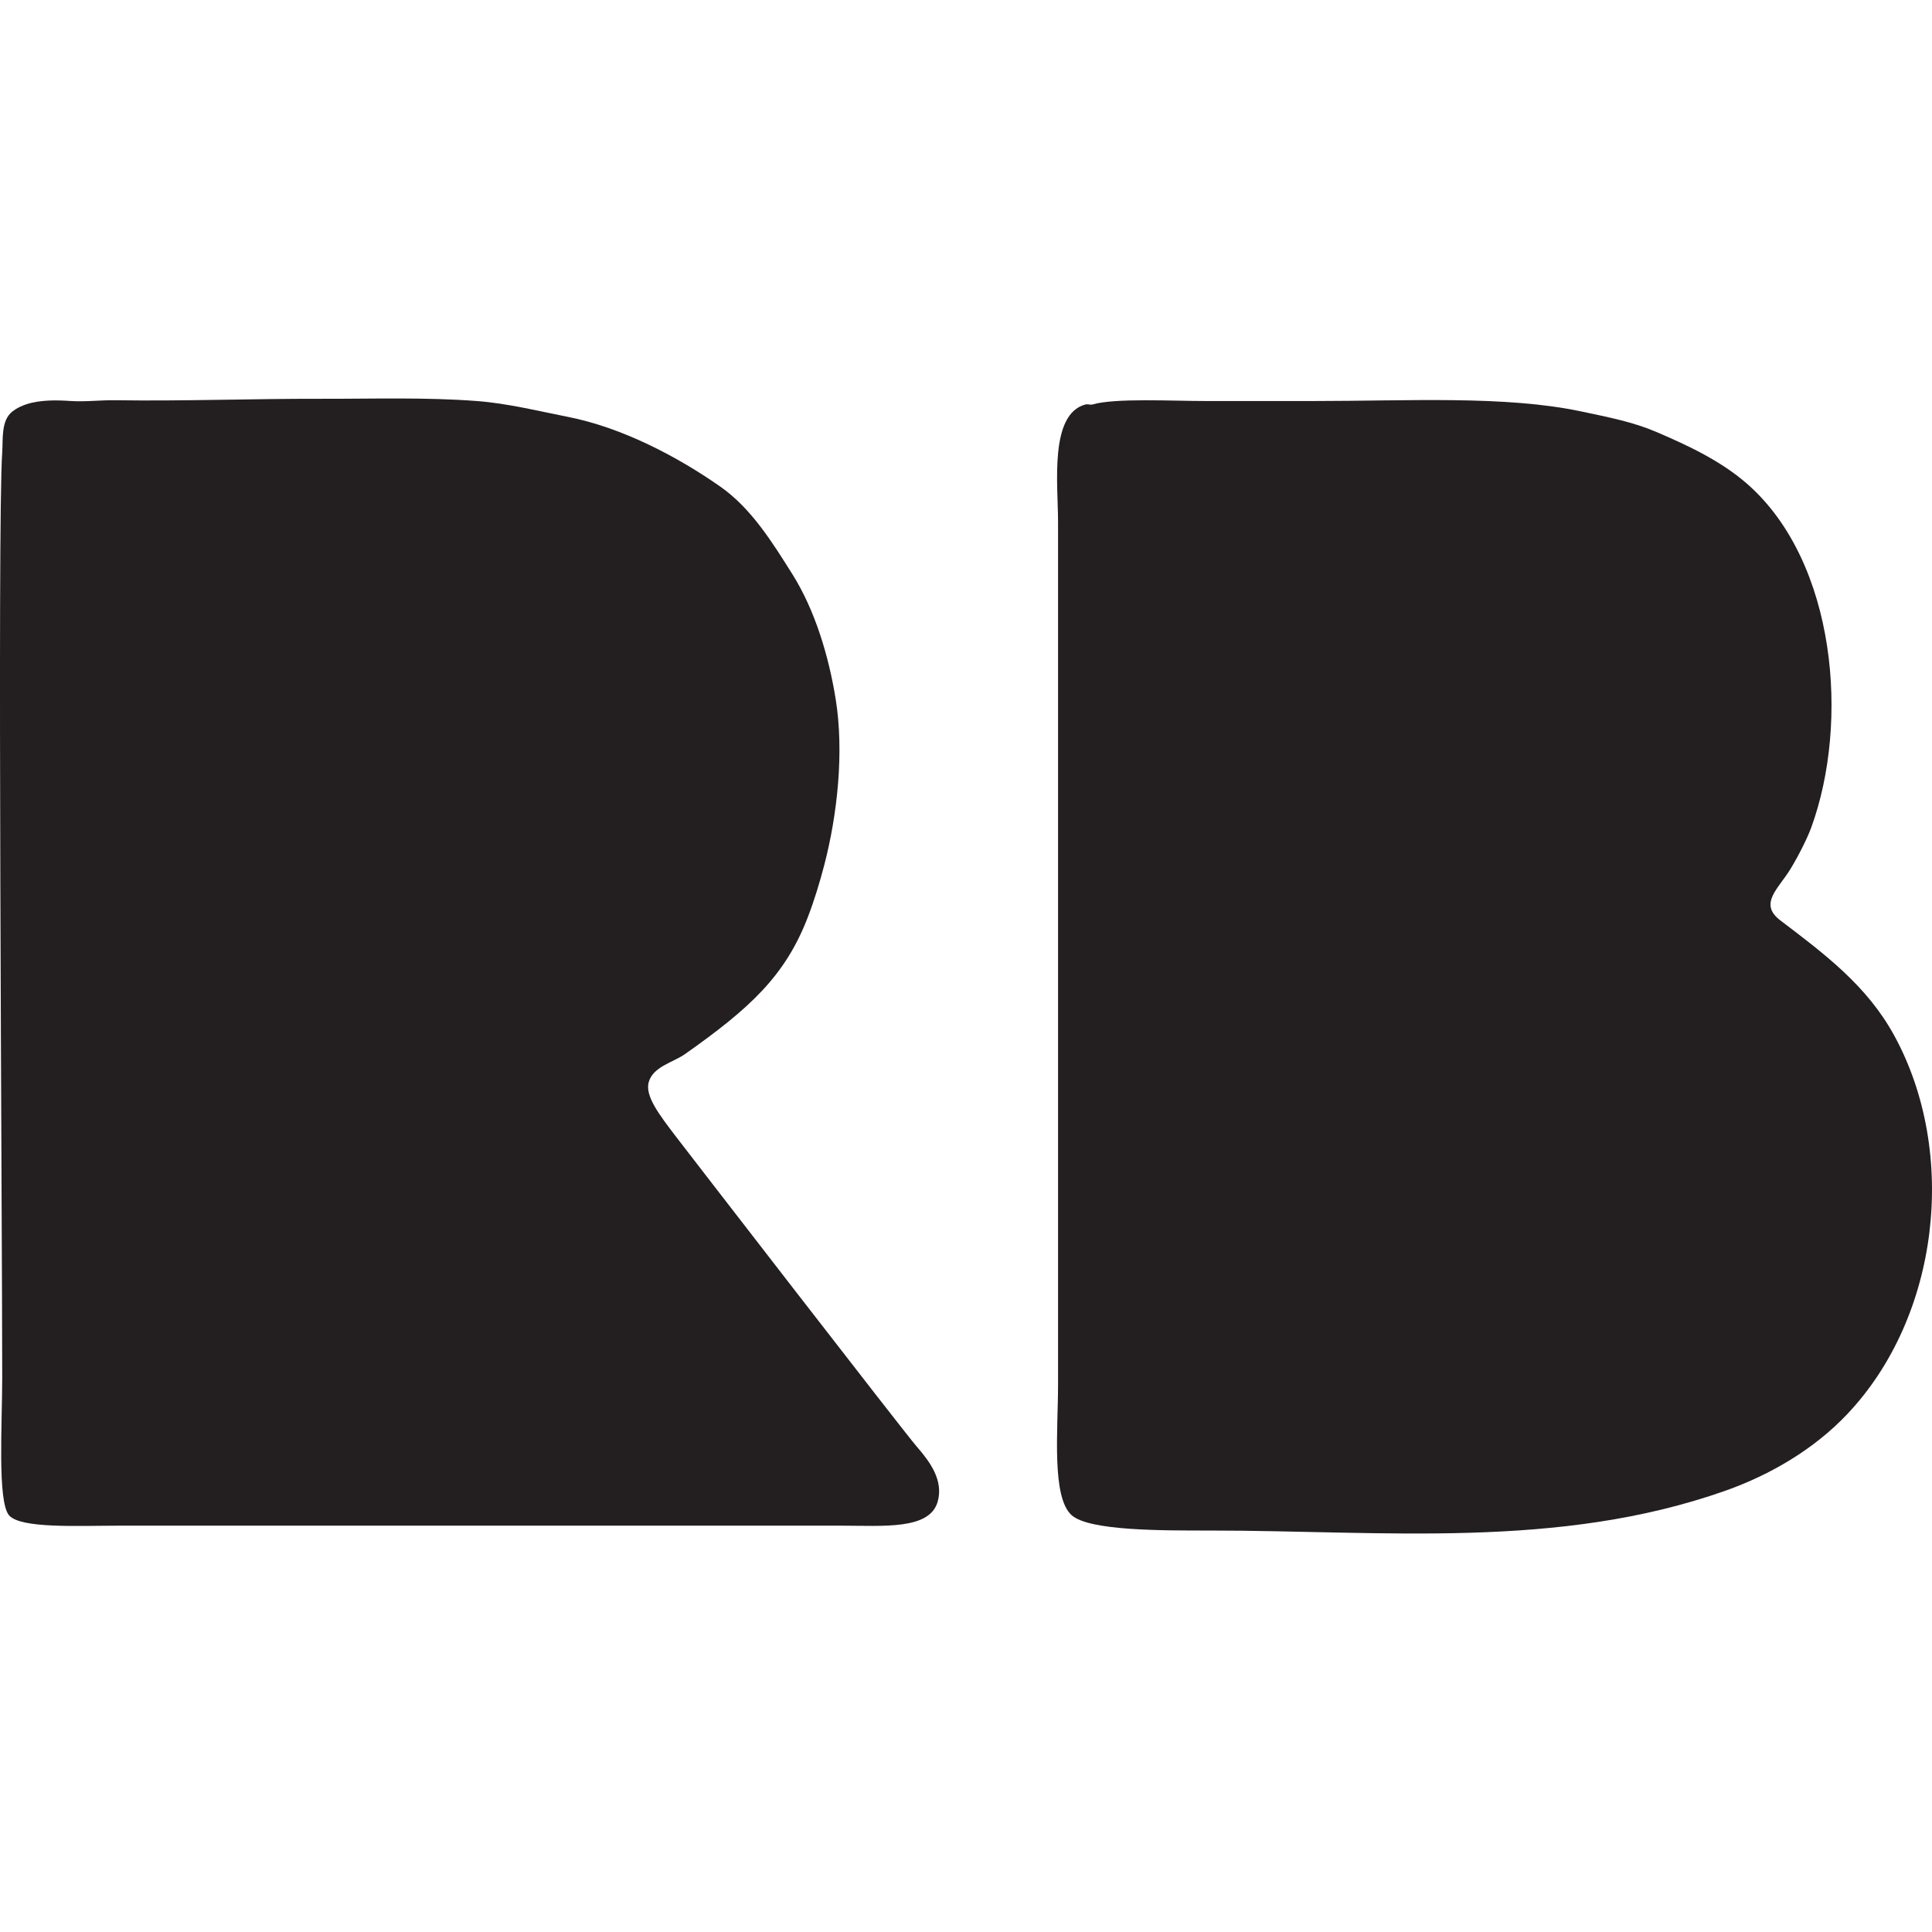 <?xml version="1.0" encoding="utf-8"?>
<!-- Generator: Adobe Illustrator 16.0.0, SVG Export Plug-In . SVG Version: 6.00 Build 0)  -->
<!DOCTYPE svg PUBLIC "-//W3C//DTD SVG 1.1//EN" "http://www.w3.org/Graphics/SVG/1.1/DTD/svg11.dtd">
<svg version="1.1" id="Layer_1" xmlns="http://www.w3.org/2000/svg" xmlns:xlink="http://www.w3.org/1999/xlink" x="0px" y="0px"
	 width="396.27px" height="396.27px" viewBox="2.053 -0.2 396.27 396.27" enable-background="new 2.053 -0.2 396.27 396.27"
	 xml:space="preserve">
<g>
	<path fill="#231F20" d="M7.435,82.728c-1.038,0.342-2.005,0.818-2.838,1.47c-2.376,1.862-1.899,5.719-2.091,8.433
		c-1.021,14.139,0,157.294,0,189.761c0,9.32-1.018,25.402,1.409,28.217c2.374,2.753,14.184,2.118,22.574,2.118
		c52.336,0,96.15,0,148.141,0c8.59,0,18.124,0.904,19.754-4.938c1.224-4.401-1.613-8.195-4.339-11.33
		c-2.665-3.065-47.201-60.733-49.283-63.446c-3.54-4.638-6.464-8.451-5.643-11.29c0.92-3.17,4.989-4.004,7.412-5.706
		c13.391-9.429,20.577-16.083,25.184-28.019c1.348-3.49,2.438-7.09,3.388-10.713c2.735-10.478,4.084-23.289,2.366-34.027
		c-1.396-8.699-4.189-18.229-8.94-25.765c-4.079-6.47-8.375-13.434-14.753-17.898c-9.007-6.303-20.283-12.128-31.204-14.284
		c-6.157-1.215-12.456-2.782-18.72-3.257c-10.607-0.803-21.342-0.432-31.972-0.458c-14.06-0.033-28.137,0.505-42.196,0.296
		c-3.077-0.043-6.163,0.362-9.23,0.152C13.717,81.855,10.297,81.786,7.435,82.728z"/>
	<path fill="#231F20" d="M224.715,82.756c-7.486,1.94-5.648,16.515-5.648,23.986c0,34.629,0,51.634,0,88.883
		c0,32.691,0,56.42,0,88.175c0,9.228-1.377,23.145,2.823,26.81c3.66,3.188,18.519,3.117,28.343,3.117
		c35.554,0,71.413,3.94,105.692-8.159c9.259-3.277,18.191-8.512,25.007-15.71c18.97-20.021,22.788-53.623,9.638-77.675
		c-5.598-10.236-14.281-16.71-23.364-23.609c-4.523-3.432-0.319-6.541,2.119-10.584c1.865-3.091,3.521-6.507,4.233-8.461
		c7.866-21.595,5.108-54.309-12.977-70.333c-5.414-4.795-12.174-7.965-18.769-10.789c-4.741-2.031-9.644-2.996-15.521-4.235
		c-15.602-3.282-35.324-2.117-55.029-2.117c-7.05,0-14.55,0-21.862,0c-6.868,0-18.674-0.65-23.279,0.707
		C225.693,82.886,225.153,82.642,224.715,82.756z"/>
</g>
</svg>
